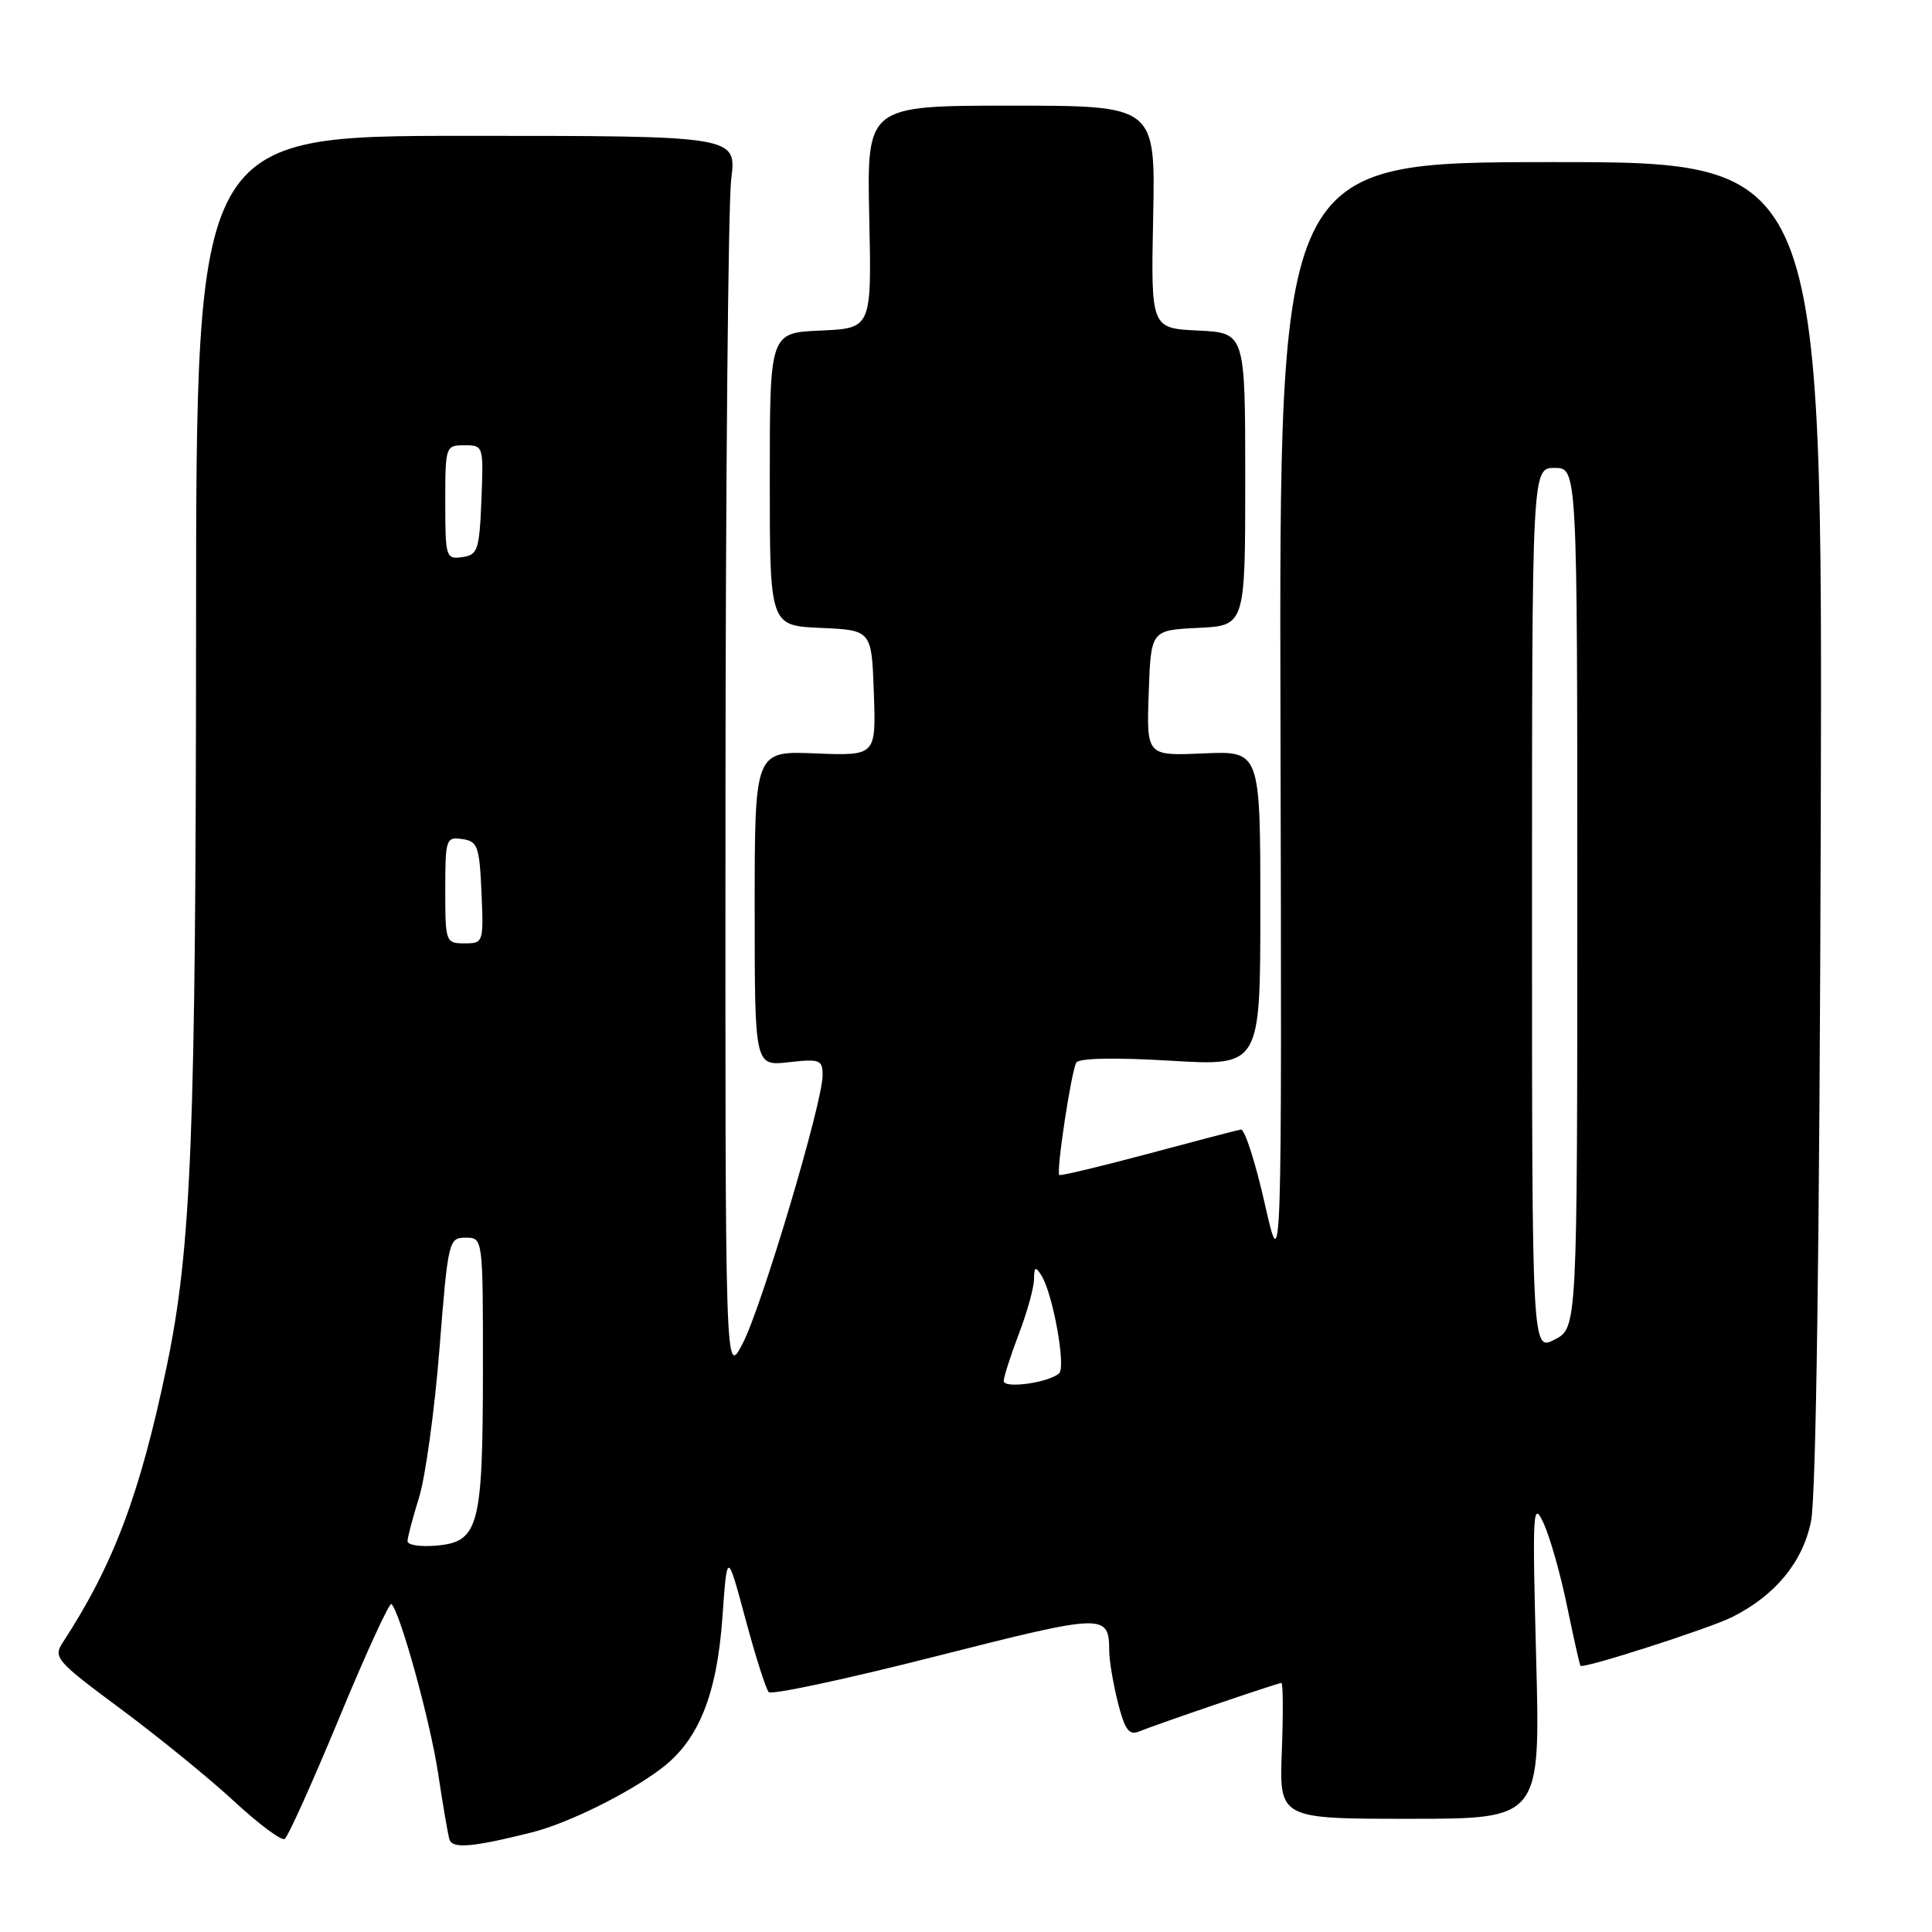 <?xml version="1.0" encoding="UTF-8" standalone="no"?>
<!DOCTYPE svg PUBLIC "-//W3C//DTD SVG 1.1//EN" "http://www.w3.org/Graphics/SVG/1.1/DTD/svg11.dtd" >
<svg xmlns="http://www.w3.org/2000/svg" xmlns:xlink="http://www.w3.org/1999/xlink" version="1.1" viewBox="0 0 256 256">
 <g >
 <path fill="currentColor"
d=" M 70.48 242.80 C 75.28 241.59 83.32 237.62 87.70 234.28 C 92.57 230.56 94.99 224.57 95.72 214.35 C 96.35 205.50 96.35 205.50 98.77 214.50 C 100.10 219.45 101.49 223.82 101.86 224.21 C 102.23 224.61 112.17 222.48 123.97 219.48 C 146.52 213.76 146.95 213.75 146.98 218.81 C 146.99 220.08 147.51 223.14 148.13 225.61 C 149.02 229.15 149.61 229.97 150.88 229.45 C 153.27 228.47 169.31 223.00 169.79 223.00 C 170.01 223.00 170.04 227.05 169.85 232.00 C 169.50 241.00 169.50 241.00 186.81 241.00 C 204.11 241.00 204.11 241.00 203.55 219.75 C 203.03 200.06 203.11 198.75 204.54 201.85 C 205.39 203.69 206.79 208.64 207.65 212.85 C 208.52 217.06 209.31 220.60 209.42 220.73 C 209.79 221.15 226.48 215.79 229.50 214.28 C 235.23 211.41 238.86 207.01 239.97 201.59 C 240.64 198.34 241.10 164.91 241.26 108.98 C 241.50 21.46 241.50 21.46 205.50 21.48 C 169.50 21.50 169.50 21.50 169.67 95.50 C 169.85 169.50 169.85 169.50 167.59 159.50 C 166.35 154.00 164.92 149.57 164.42 149.67 C 163.91 149.76 158.35 151.21 152.06 152.90 C 145.77 154.58 140.51 155.84 140.36 155.69 C 139.93 155.26 141.96 141.87 142.62 140.80 C 142.99 140.20 147.74 140.11 155.11 140.55 C 167.00 141.26 167.00 141.26 167.00 120.38 C 167.00 99.50 167.00 99.50 159.46 99.83 C 151.92 100.16 151.92 100.16 152.21 91.83 C 152.50 83.50 152.50 83.50 158.75 83.20 C 165.00 82.90 165.00 82.90 165.00 63.50 C 165.00 44.10 165.00 44.10 158.75 43.80 C 152.50 43.50 152.50 43.50 152.80 28.75 C 153.10 14.00 153.10 14.00 133.98 14.00 C 114.86 14.00 114.86 14.00 115.18 28.75 C 115.50 43.50 115.50 43.50 108.75 43.80 C 102.00 44.09 102.00 44.09 102.00 63.50 C 102.00 82.91 102.00 82.91 108.75 83.20 C 115.50 83.50 115.50 83.50 115.79 91.83 C 116.08 100.15 116.08 100.15 108.04 99.83 C 100.00 99.50 100.00 99.50 100.00 120.38 C 100.00 141.26 100.00 141.26 104.50 140.75 C 108.65 140.29 109.00 140.42 109.00 142.49 C 109.00 146.11 100.96 173.09 98.42 178.00 C 96.09 182.50 96.09 182.50 96.13 106.00 C 96.15 63.92 96.49 26.91 96.89 23.75 C 97.61 18.00 97.61 18.00 61.80 18.00 C 26.00 18.00 26.00 18.00 25.98 82.75 C 25.95 150.44 25.37 165.28 22.10 181.00 C 18.56 197.99 15.05 207.32 8.33 217.62 C 7.02 219.62 7.43 220.09 16.02 226.46 C 21.00 230.16 27.75 235.65 31.01 238.67 C 34.27 241.69 37.29 243.94 37.72 243.67 C 38.15 243.41 41.40 236.19 44.95 227.63 C 48.49 219.07 51.61 212.28 51.87 212.54 C 53.06 213.72 57.03 228.16 58.05 234.97 C 58.67 239.11 59.35 243.05 59.55 243.73 C 59.94 245.00 62.57 244.78 70.48 242.80 Z  M 54.00 204.22 C 54.00 203.72 54.69 201.11 55.53 198.41 C 56.37 195.71 57.59 186.86 58.23 178.75 C 59.37 164.36 59.46 164.00 61.70 164.00 C 64.00 164.00 64.00 164.00 63.99 181.75 C 63.97 202.40 63.44 204.33 57.73 204.81 C 55.68 204.98 54.00 204.72 54.00 204.22 Z  M 133.00 182.99 C 133.00 182.46 133.90 179.65 135.00 176.76 C 136.10 173.87 137.01 170.60 137.01 169.50 C 137.03 167.85 137.20 167.76 137.99 169.00 C 139.50 171.37 141.27 181.13 140.34 181.97 C 138.96 183.22 133.00 184.04 133.00 182.99 Z  M 203.00 120.53 C 203.00 62.00 203.00 62.00 206.00 62.00 C 209.00 62.00 209.00 62.00 209.00 118.97 C 209.00 175.95 209.00 175.95 206.00 177.50 C 203.00 179.05 203.00 179.05 203.00 120.53 Z  M 59.00 117.93 C 59.00 111.17 59.10 110.87 61.25 111.18 C 63.29 111.47 63.53 112.12 63.80 118.25 C 64.09 124.89 64.05 125.00 61.55 125.00 C 59.06 125.00 59.00 124.84 59.00 117.93 Z  M 59.00 66.57 C 59.00 59.13 59.04 59.00 61.54 59.00 C 64.06 59.00 64.08 59.07 63.79 66.25 C 63.52 72.90 63.31 73.53 61.25 73.82 C 59.09 74.13 59.00 73.85 59.00 66.57 Z "/>
</g>
</svg>